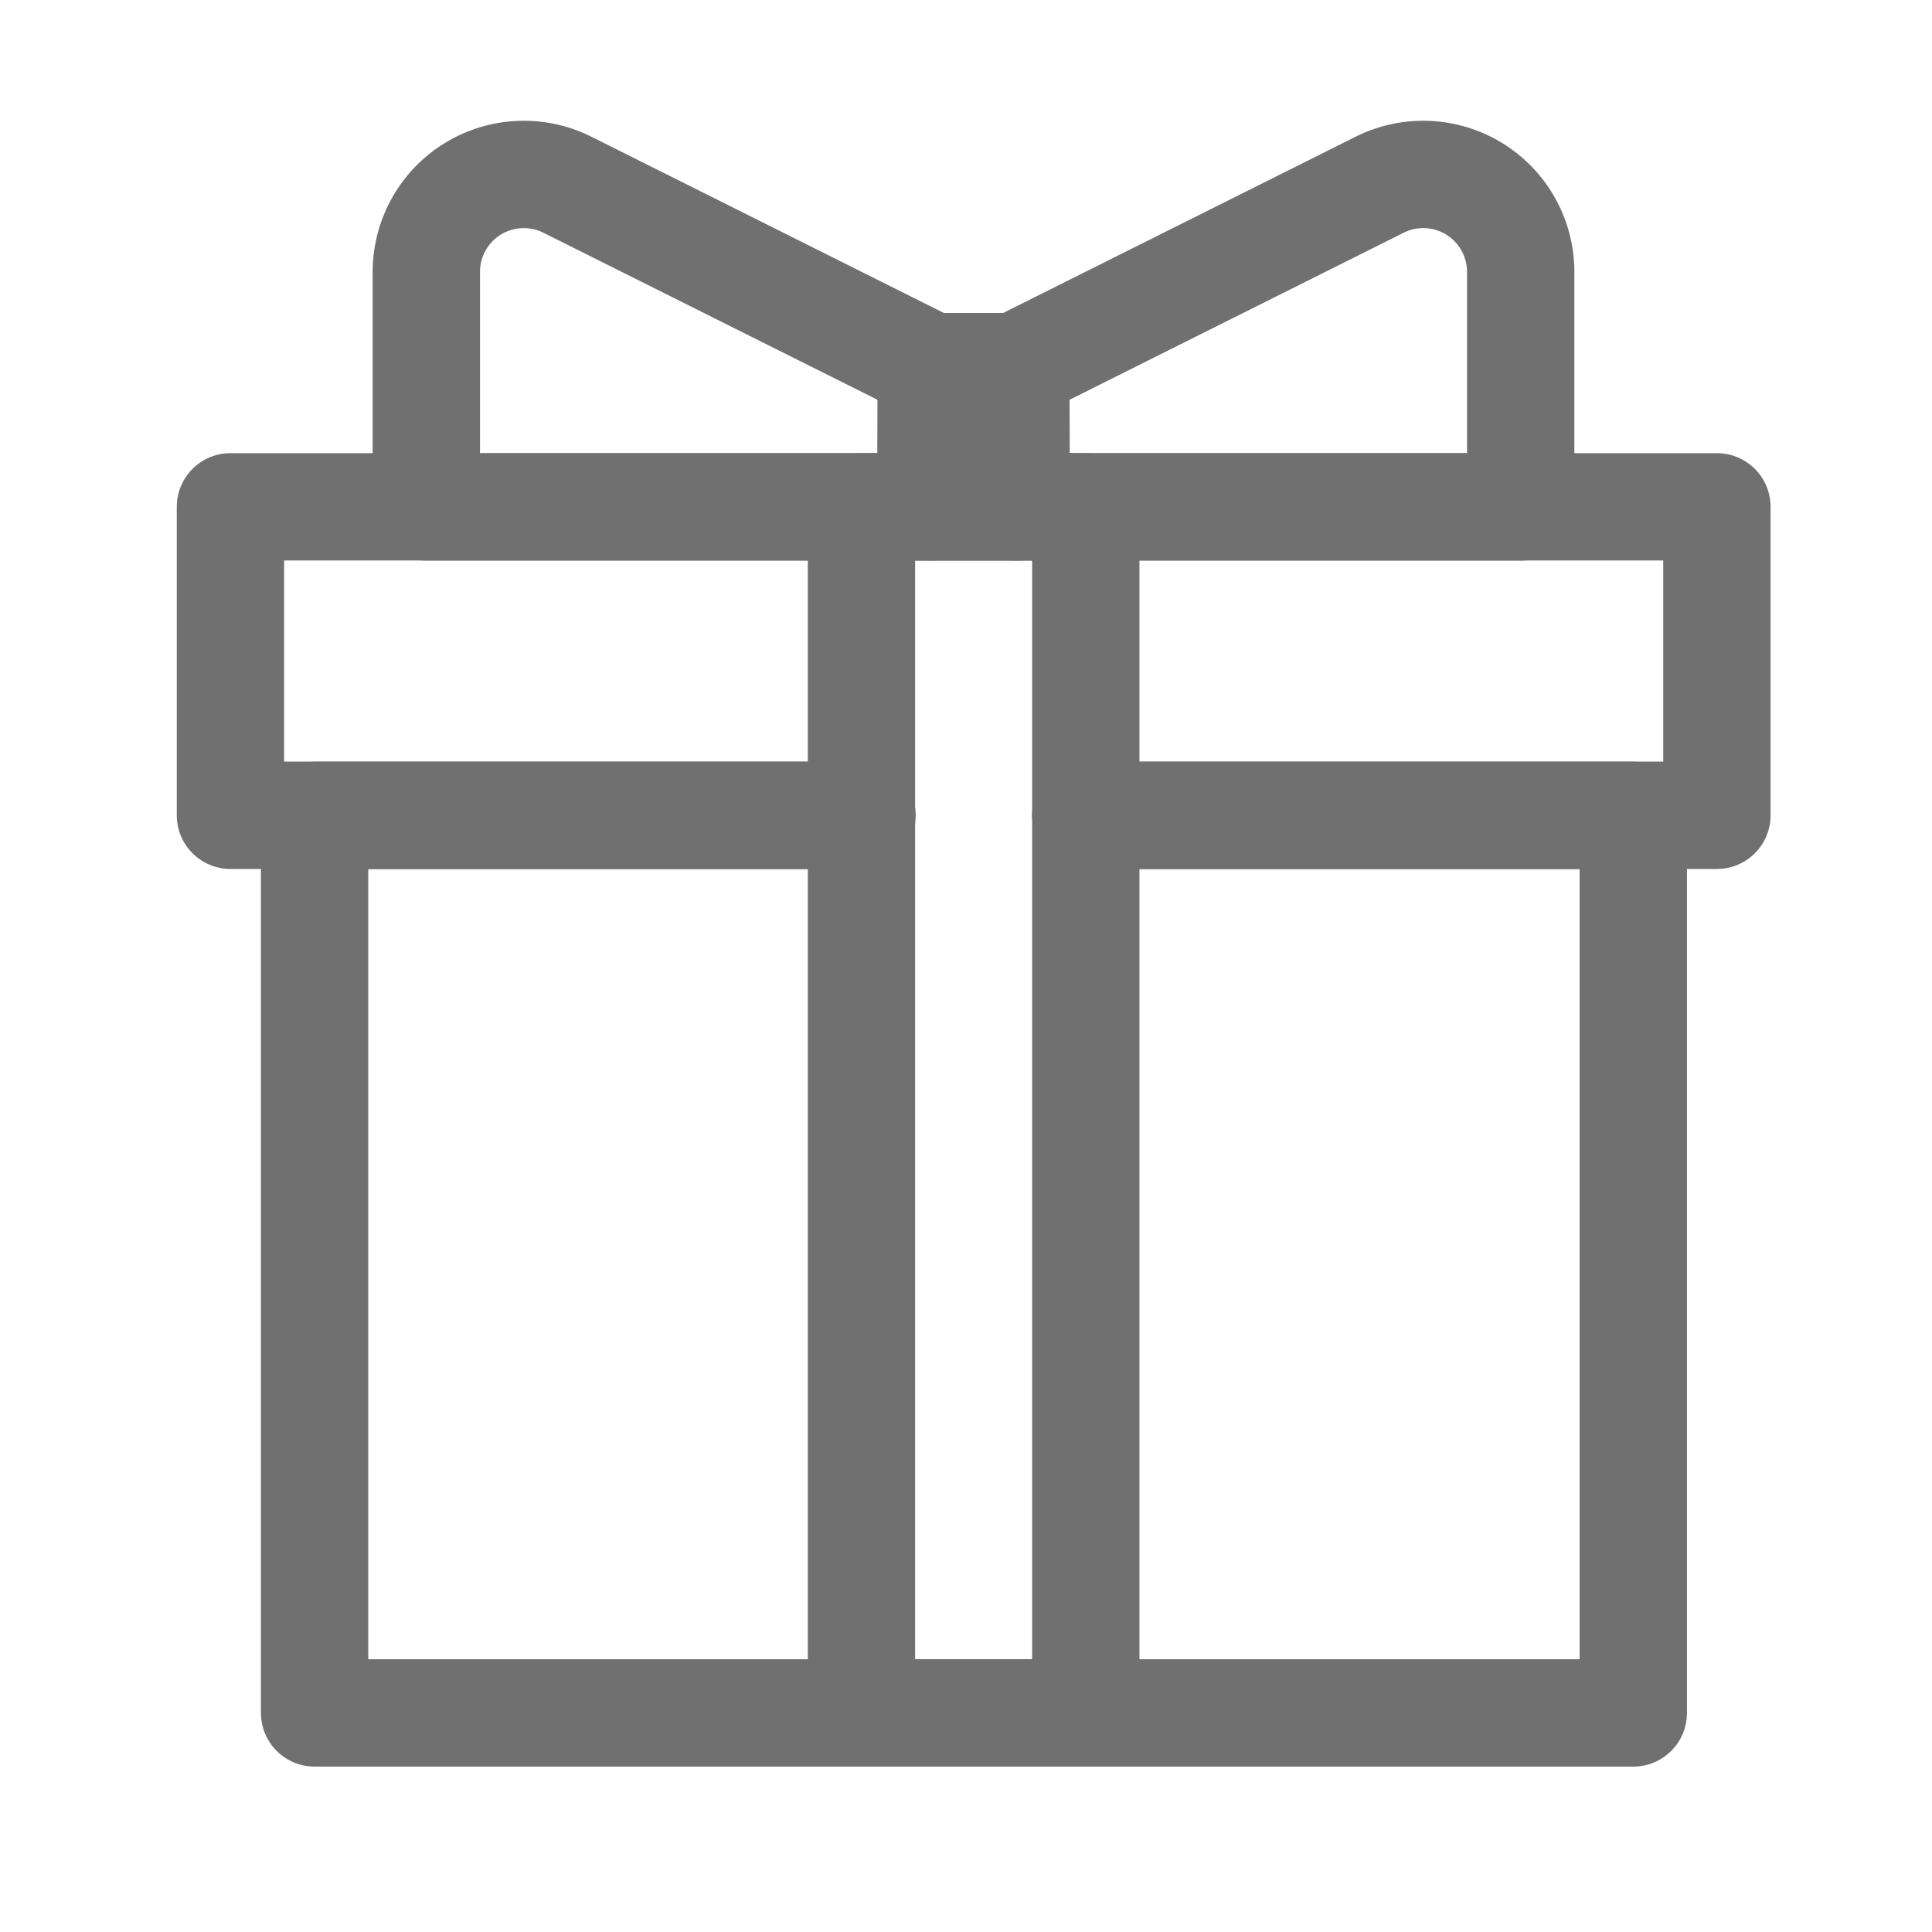 <svg xmlns="http://www.w3.org/2000/svg" width="18" height="18" viewBox="0 0 18 18">
  <g id="icon_18_event" transform="translate(-75 -467)">
    <g id="그룹_1479" data-name="그룹 1479" transform="translate(635.647 31.981)">
      <path id="패스_484" data-name="패스 484" d="M-552.621,451.374H-558.5V448.5h13.849v2.874h-5.879" transform="translate(0 -8.759)" fill="none" stroke="#707070" stroke-linecap="round" stroke-linejoin="round" stroke-width="1"/>
      <path id="패스_485" data-name="패스 485" d="M-548.314,459.5h5.1v8.362H-555.5V459.5h5.1" transform="translate(-2.216 -16.884)" fill="none" stroke="#707070" stroke-linecap="round" stroke-linejoin="round" stroke-width="1"/>
      <rect id="사각형_614" data-name="사각형 614" width="0.784" height="1.307" transform="translate(-551.967 438.435)" stroke-width="1" stroke="#707070" stroke-linecap="round" stroke-linejoin="round" fill="none"/>
      <path id="패스_486" data-name="패스 486" d="M-546.8,438.435l-3.39-1.695a.908.908,0,0,0-1.314.812v2.19h4.7Z" transform="translate(-5.171)" fill="none" stroke="#707070" stroke-linecap="round" stroke-linejoin="round" stroke-width="1"/>
      <path id="패스_487" data-name="패스 487" d="M-530.5,438.435l3.39-1.695a.908.908,0,0,1,1.314.812v2.19h-4.7Z" transform="translate(-20.683)" fill="none" stroke="#707070" stroke-linecap="round" stroke-linejoin="round" stroke-width="1"/>
      <rect id="사각형_615" data-name="사각형 615" width="2.09" height="11.236" transform="translate(-552.621 439.741)" stroke-width="1" stroke="#707070" stroke-linecap="round" stroke-linejoin="round" fill="none"/>
    </g>
    <rect id="사각형_616" data-name="사각형 616" width="18" height="18" transform="translate(75 467)" fill="none"/>
  </g>
</svg>
